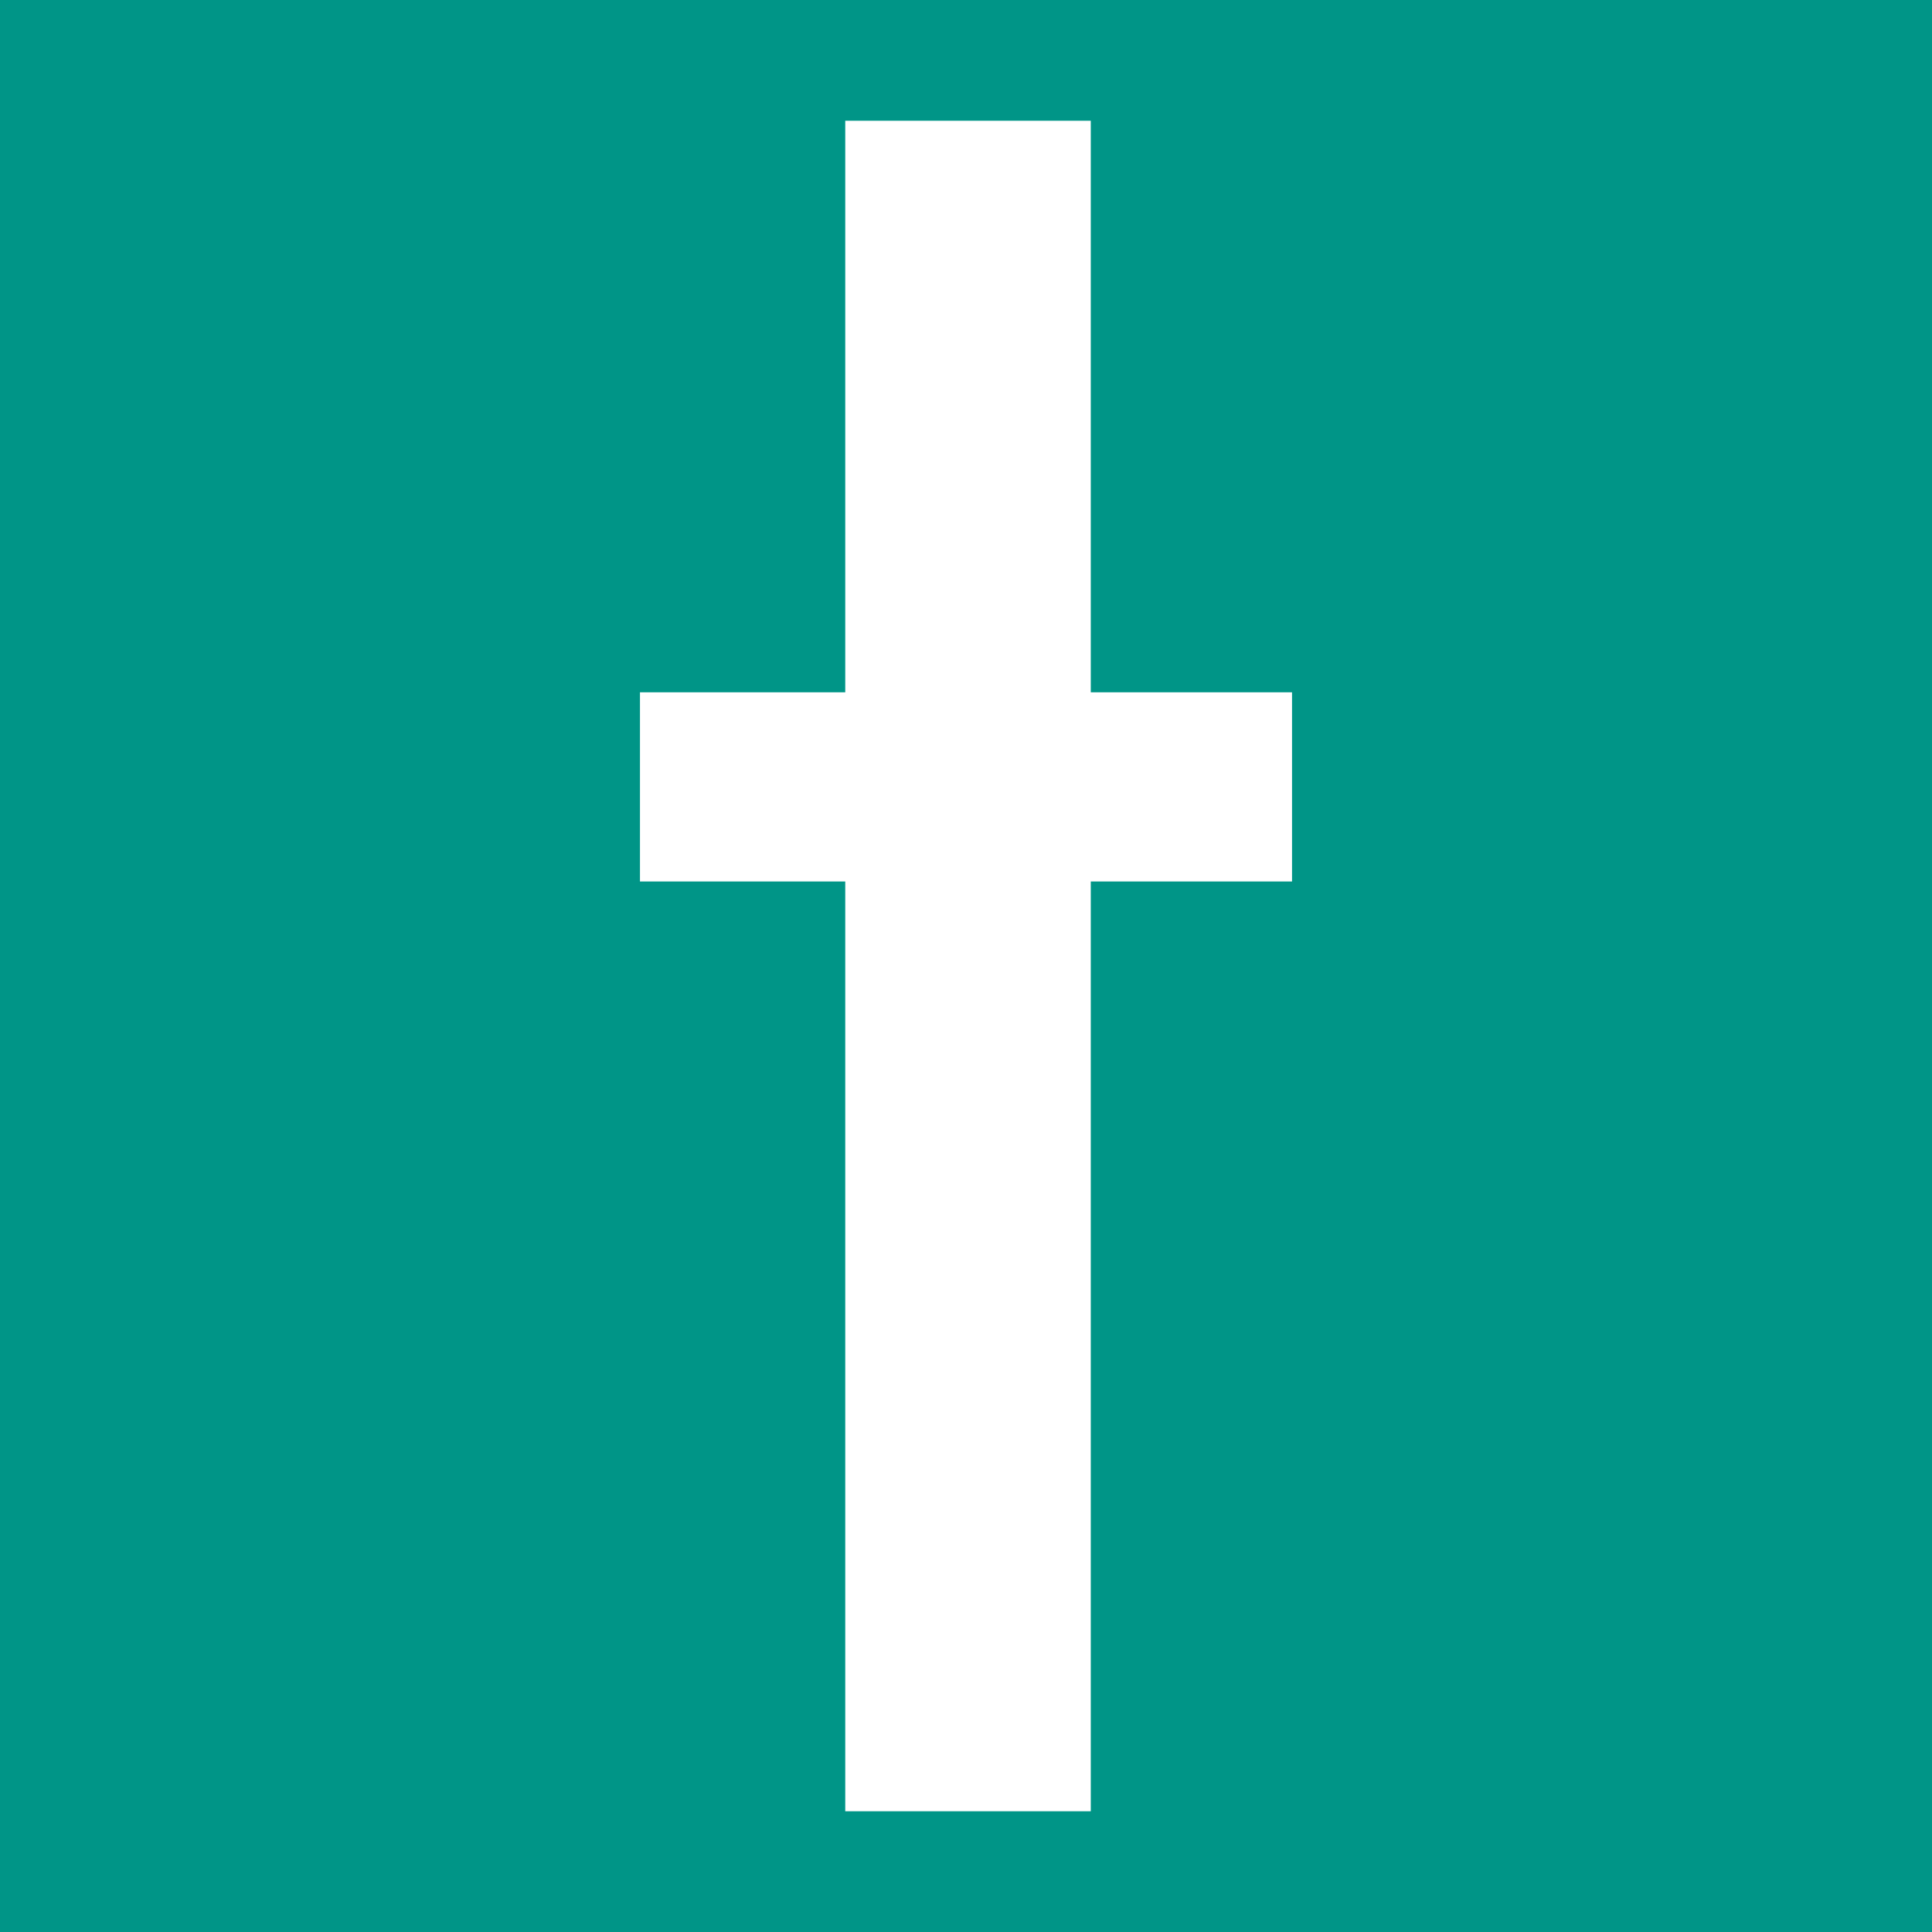 <?xml version="1.0" encoding="utf-8"?>
<!-- Generator: Adobe Illustrator 28.0.0, SVG Export Plug-In . SVG Version: 6.00 Build 0)  -->
<svg version="1.2" baseProfile="tiny" id="Theodia" xmlns="http://www.w3.org/2000/svg"
     x="0px" y="0px" viewBox="0 0 48 48" overflow="visible" xml:space="preserve">
    <rect x="0" fill="#009587" width="48" height="48"/>
    <polygon fill="#FFFFFF" points="32.1,17.2 27.1,17.2 27.1,3 21,3 21,17.2 15.9,17.2 15.9,21.9 21,21.9 21,45 27.1,45 27.1,21.9
	32.1,21.9 "/>
</svg>

